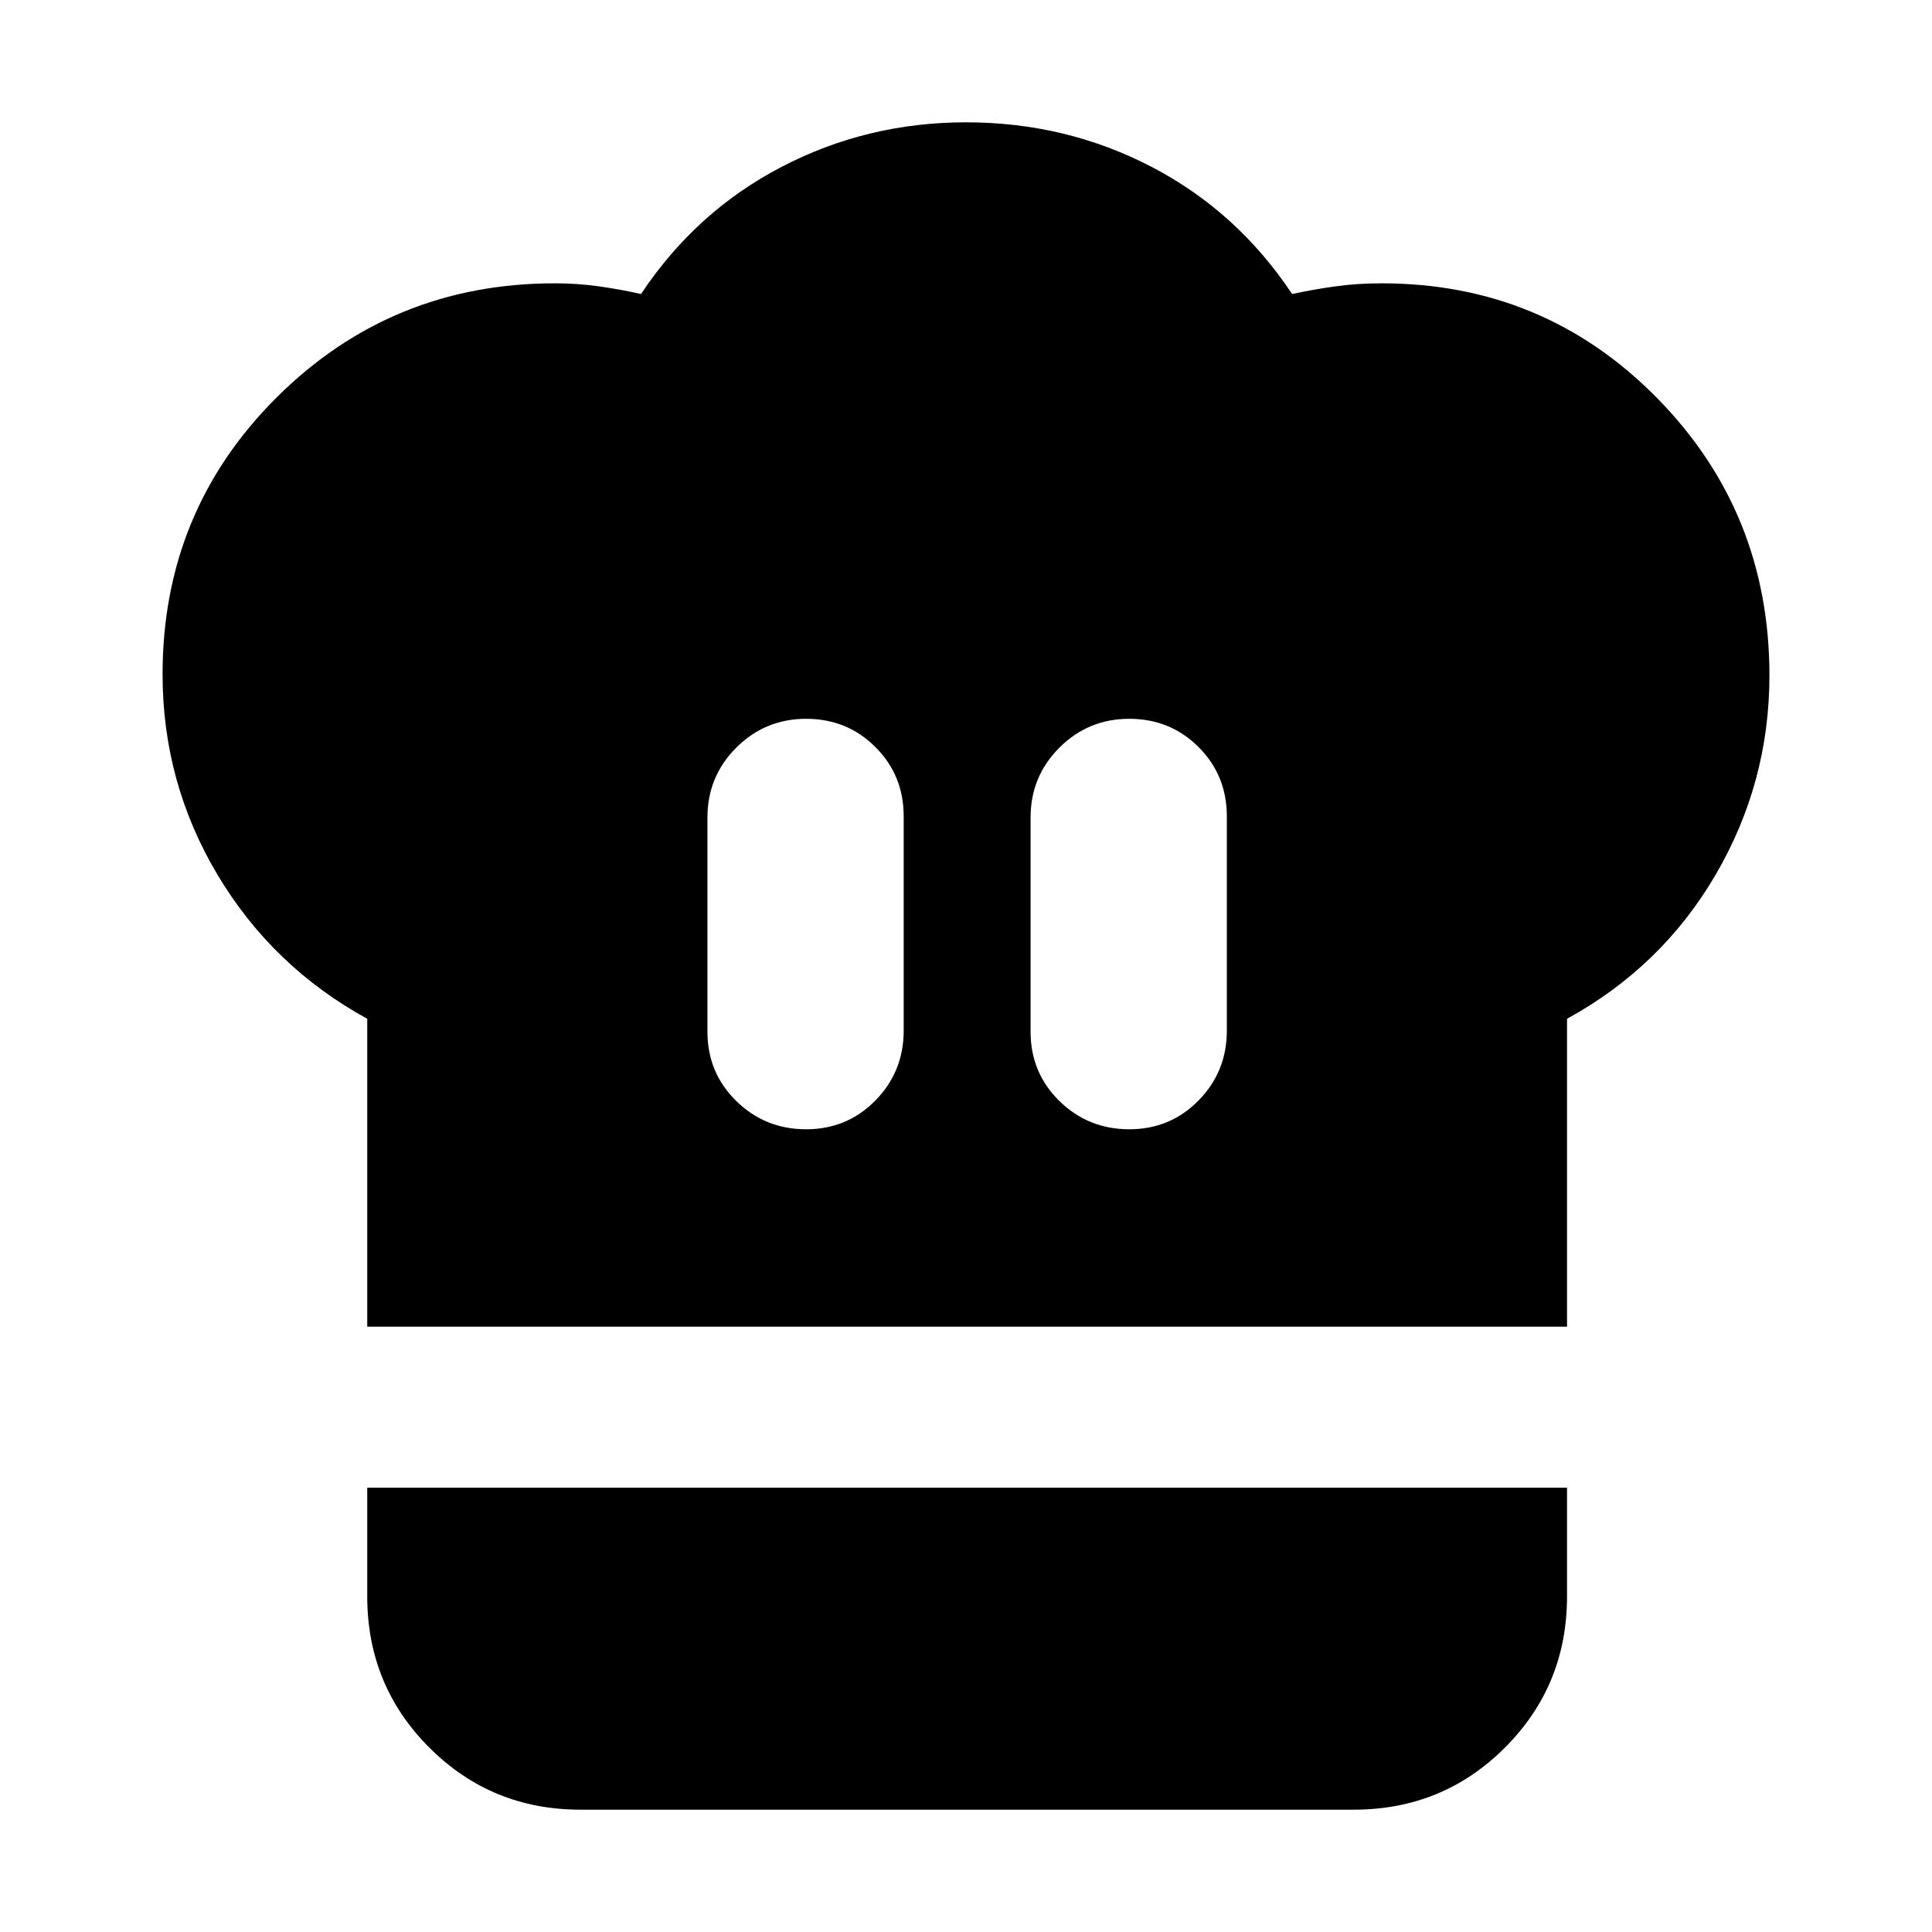 <svg xmlns="http://www.w3.org/2000/svg" height="24" viewBox="0 -960 960 960" width="24"><path d="M400.57-398.87q20.39 0 34.43-14.33 14.04-14.32 14.04-34.71v-106.44q0-20.39-14.04-34.43-14.04-14.05-34.43-14.05-20.4 0-34.72 14.33-14.33 14.33-14.33 34.72v106.43q0 20.39 14.33 34.44 14.32 14.04 34.72 14.04Zm-218.09 98.09v-153q-47.13-25.83-74.42-71.59-27.28-45.76-27.28-99.59 0-81.21 56.87-137.74 56.87-56.52 138.09-56.52 10.87 0 21.39 1.44 10.52 1.43 21.39 3.87 27.26-41 69.81-63.16 42.54-22.15 91.67-22.15 49.7 0 92.24 22.15 42.54 22.16 69.8 63.16 11.44-2.44 22.03-3.87 10.58-1.44 22.45-1.44 80.65 0 136.68 56.81 56.02 56.8 56.02 138.02 0 53.26-26.72 99.02t-73.85 71.59v153H182.48Zm378.65-98.09q20.39 0 34.44-14.33 14.04-14.32 14.04-34.71v-106.44q0-20.39-14.04-34.43-14.05-14.05-34.44-14.05-20.39 0-34.72 14.33-14.32 14.33-14.32 34.72v106.43q0 20.39 14.32 34.44 14.33 14.04 34.72 14.04ZM288.48-60.78q-44.31 0-75.15-30.85-30.85-30.85-30.85-75.15v-54h596.17v54q0 44.3-30.85 75.15-30.84 30.85-75.15 30.85H288.48Z"/></svg>